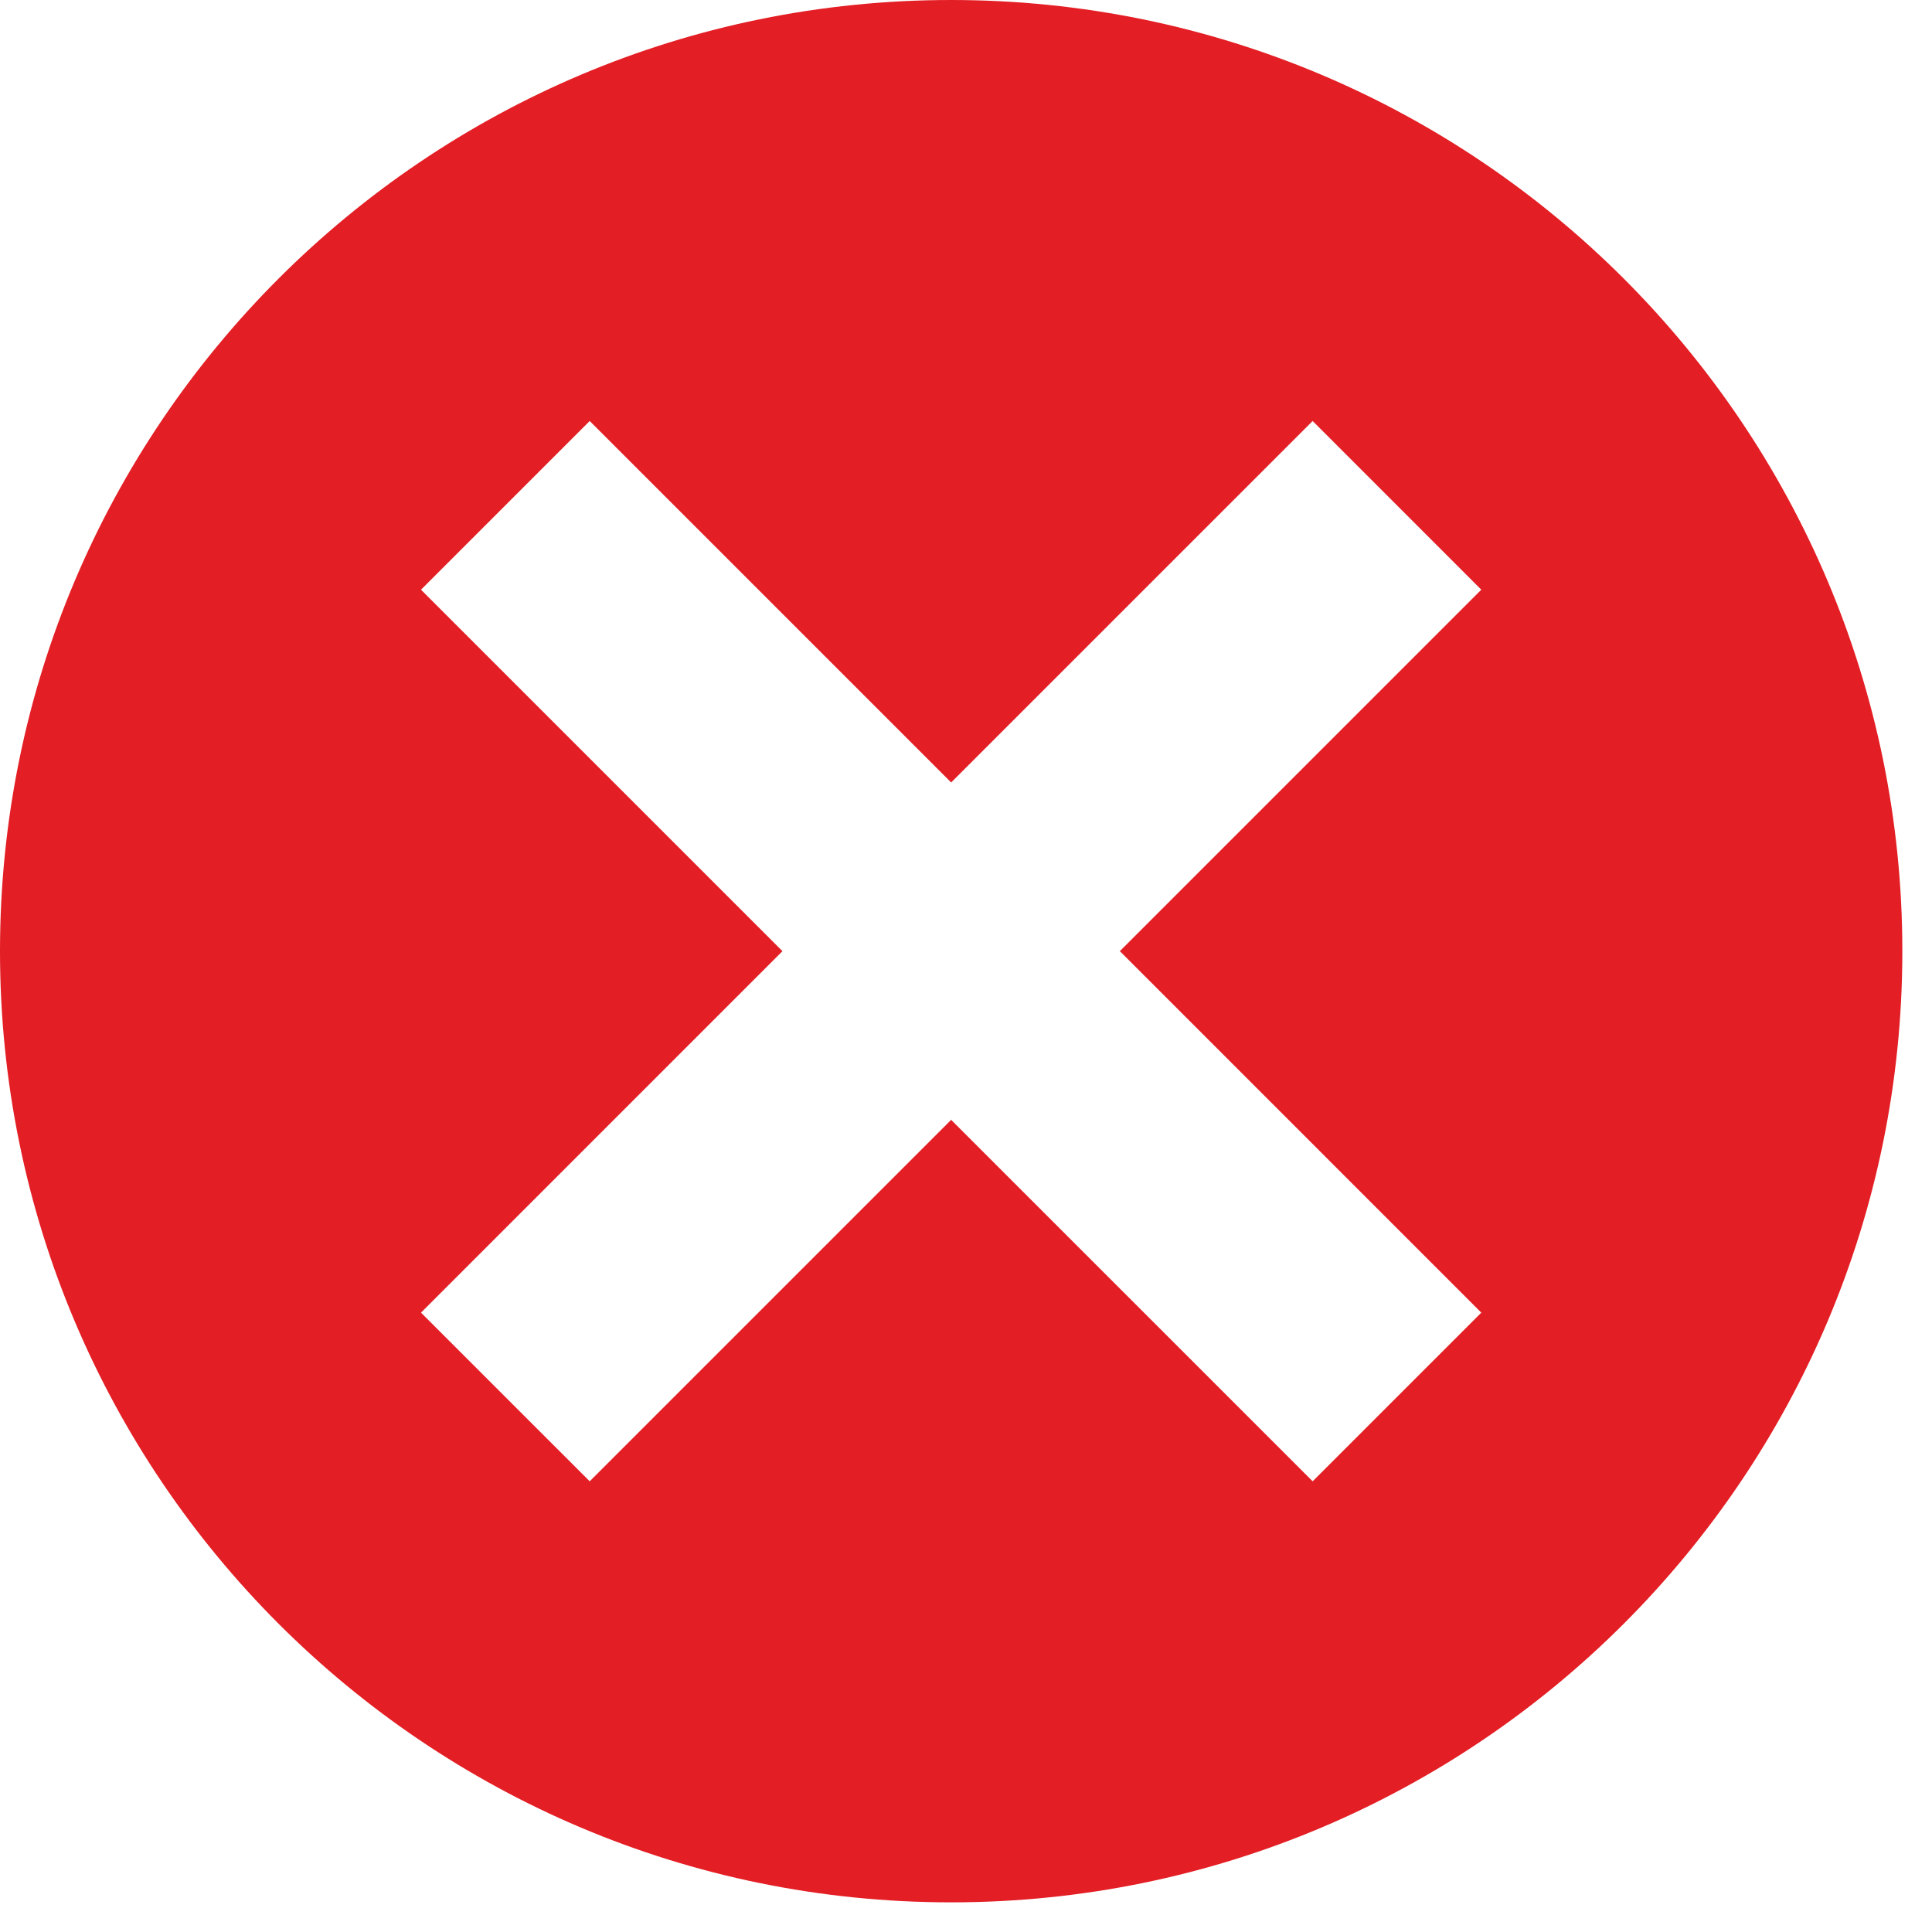 <svg width="57" height="57" viewBox="0 0 57 57" fill="none" xmlns="http://www.w3.org/2000/svg">
<path fill-rule="evenodd" clip-rule="evenodd" d="M28.062 0C43.561 0 56.125 12.564 56.125 28.062C56.125 43.561 43.561 56.125 28.062 56.125C12.564 56.125 0 43.561 0 28.062C0 12.564 12.564 0 28.062 0ZM12.421 17.398L17.398 12.421L28.062 23.085L38.727 12.421L43.703 17.398L33.039 28.062L43.703 38.727L38.727 43.703L28.062 33.039L17.398 43.703L12.421 38.727L23.085 28.062L12.421 17.398Z" fill="#E31E24"/>
</svg>
